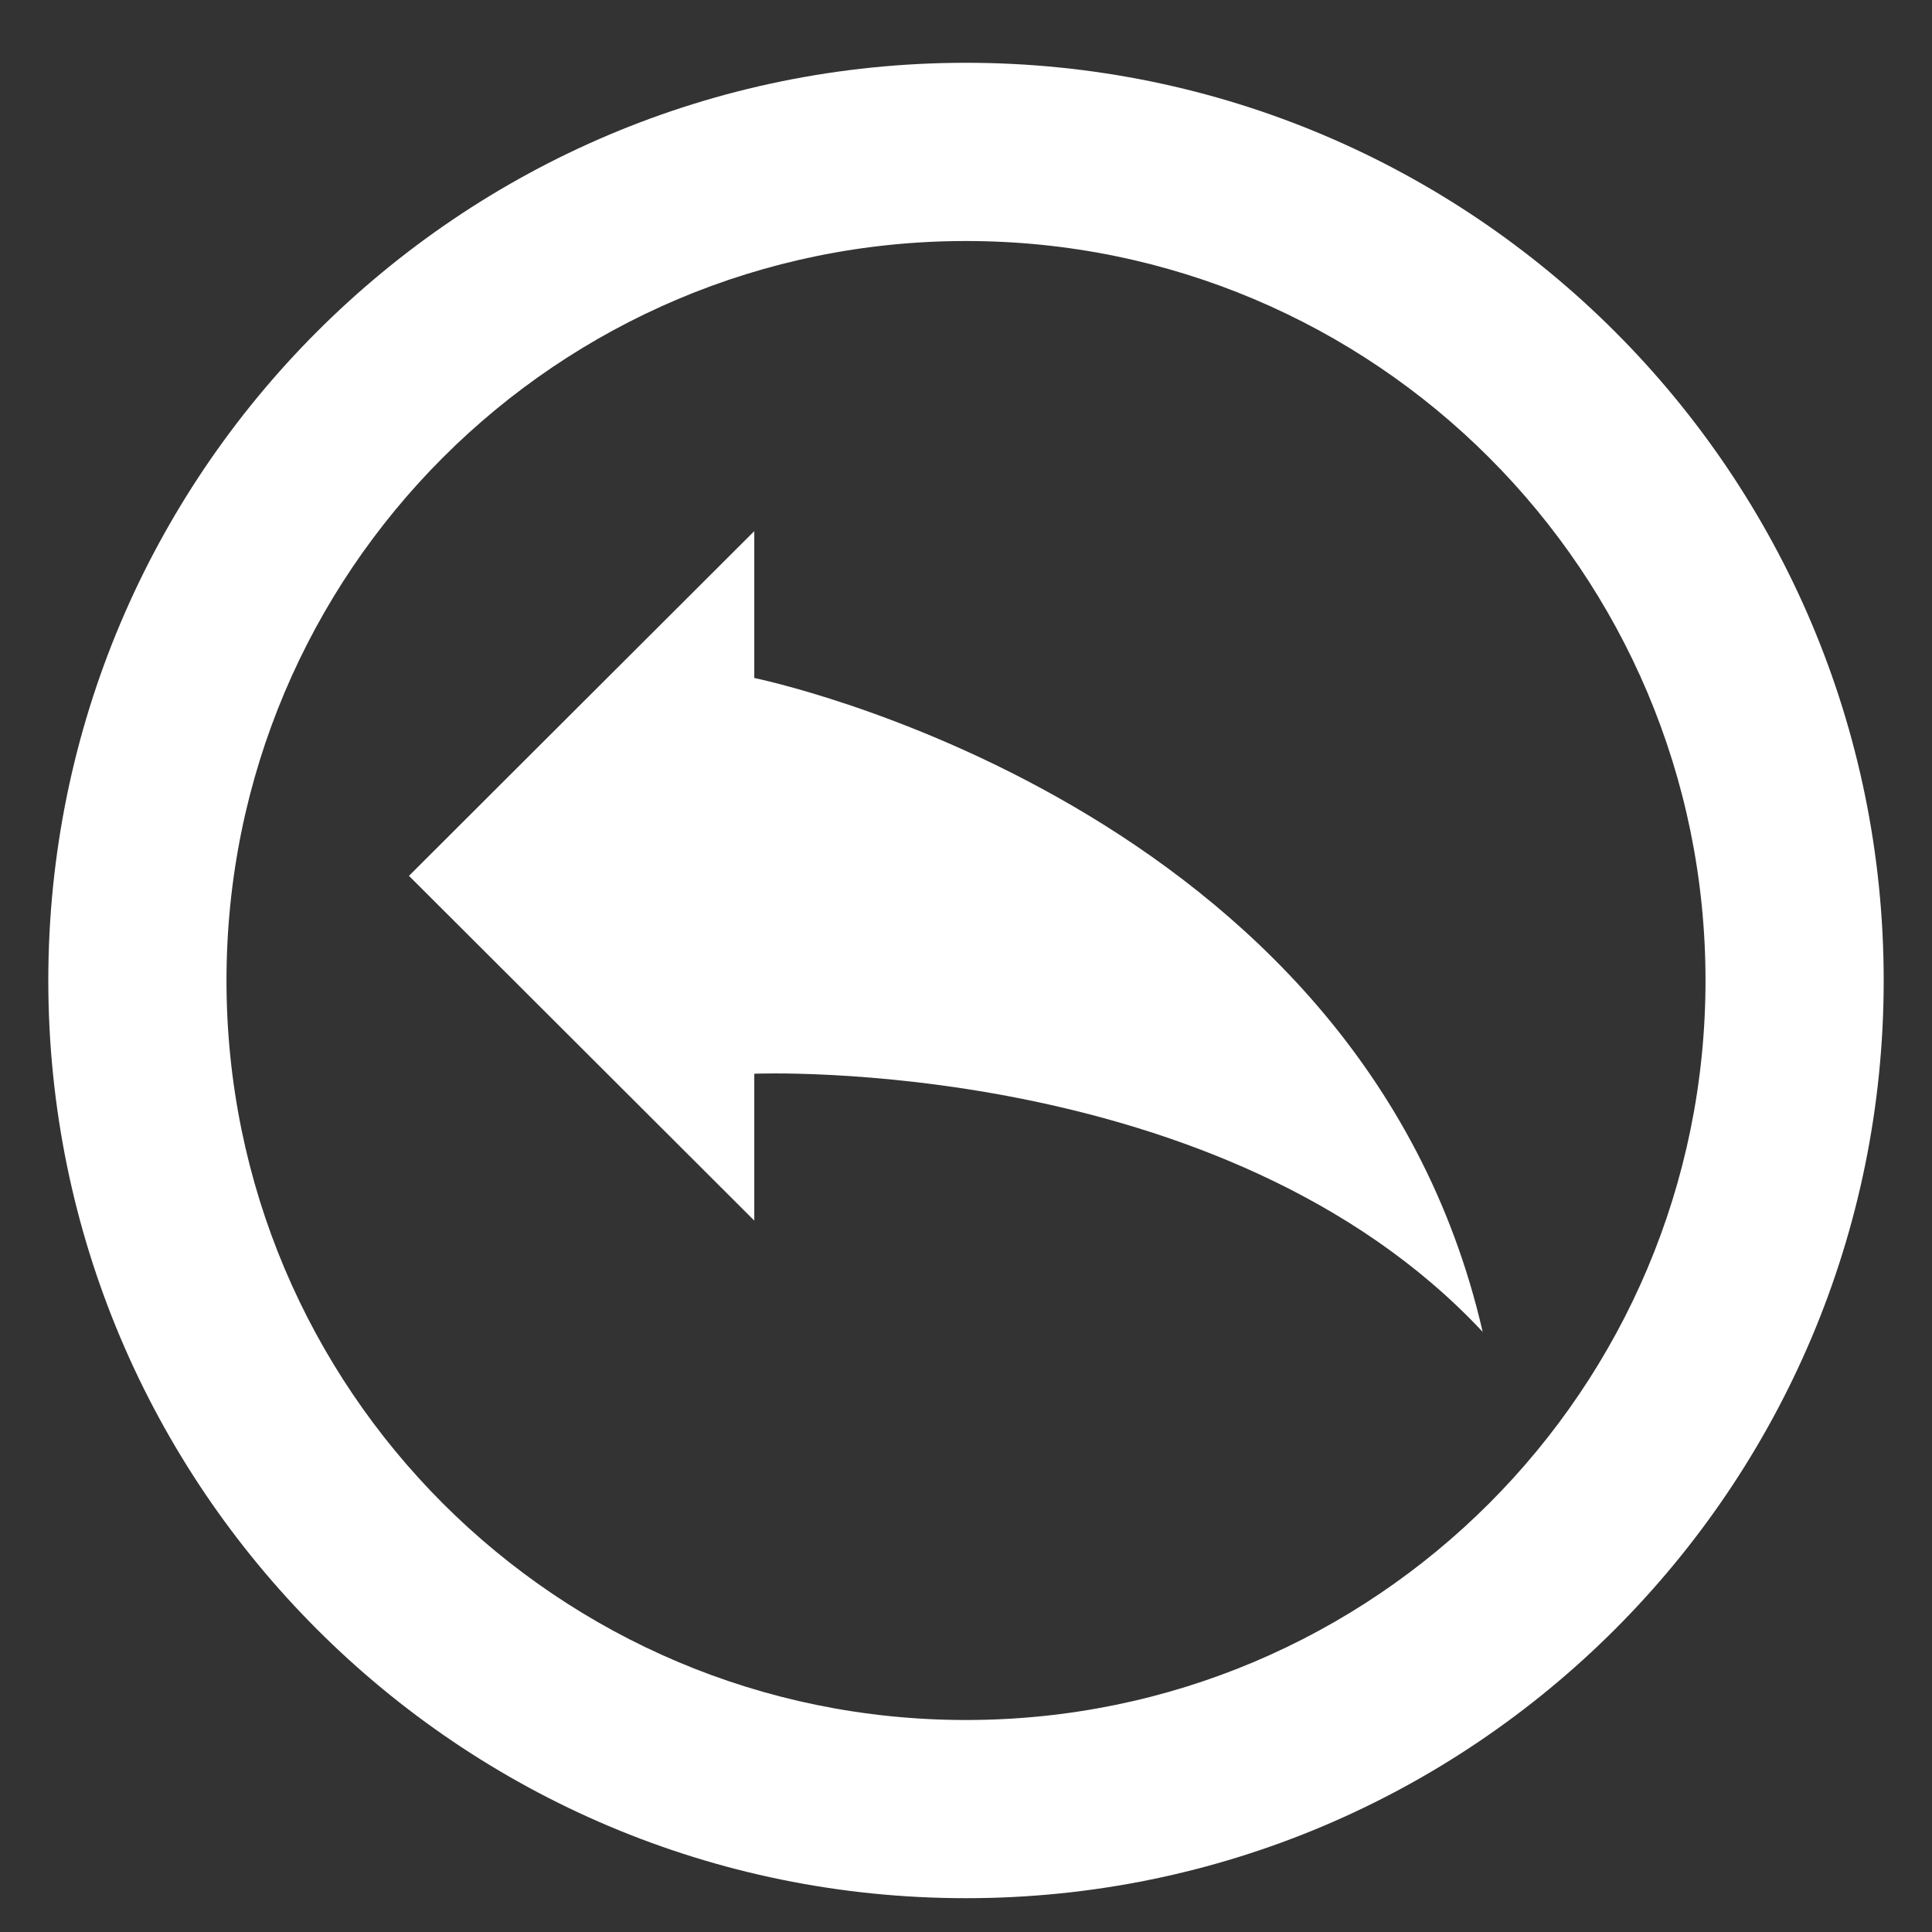 <?xml version="1.0" encoding="utf-8"?>
<!-- Generator: Adobe Illustrator 16.0.3, SVG Export Plug-In . SVG Version: 6.00 Build 0)  -->
<!DOCTYPE svg PUBLIC "-//W3C//DTD SVG 1.1//EN" "http://www.w3.org/Graphics/SVG/1.1/DTD/svg11.dtd">
<svg version="1.1" id="Layer_1" xmlns="http://www.w3.org/2000/svg" xmlns:xlink="http://www.w3.org/1999/xlink" x="0px" y="0px"
	 width="100px" height="100px" viewBox="0 0 100 100" enable-background="new 0 0 100 100" xml:space="preserve">
<rect x="0" y="0" width="100" height="100" fill="#333333" stroke="none"/>
<path id="arrow-62-icon" fill="#FFFFFF" d="M50,12.475c-21.154,0-38.277,17.118-38.277,38.275c0,21.154,17.12,38.277,38.277,38.277
	c21.154,0,38.277-17.12,38.277-38.277C88.277,29.598,71.157,12.475,50,12.475z M50,3.25c26.232,0,47.5,21.268,47.5,47.5
	c0,26.234-21.268,47.5-47.5,47.5c-26.234,0-47.5-21.266-47.5-47.5C2.5,24.518,23.766,3.25,50,3.25z M39.042,55.576v7.602
	L21.168,45.334L39.042,27.49v7.603c0,0,31.397,6.39,37.701,33.845C63.32,54.564,39.042,55.576,39.042,55.576z"/>
</svg>
